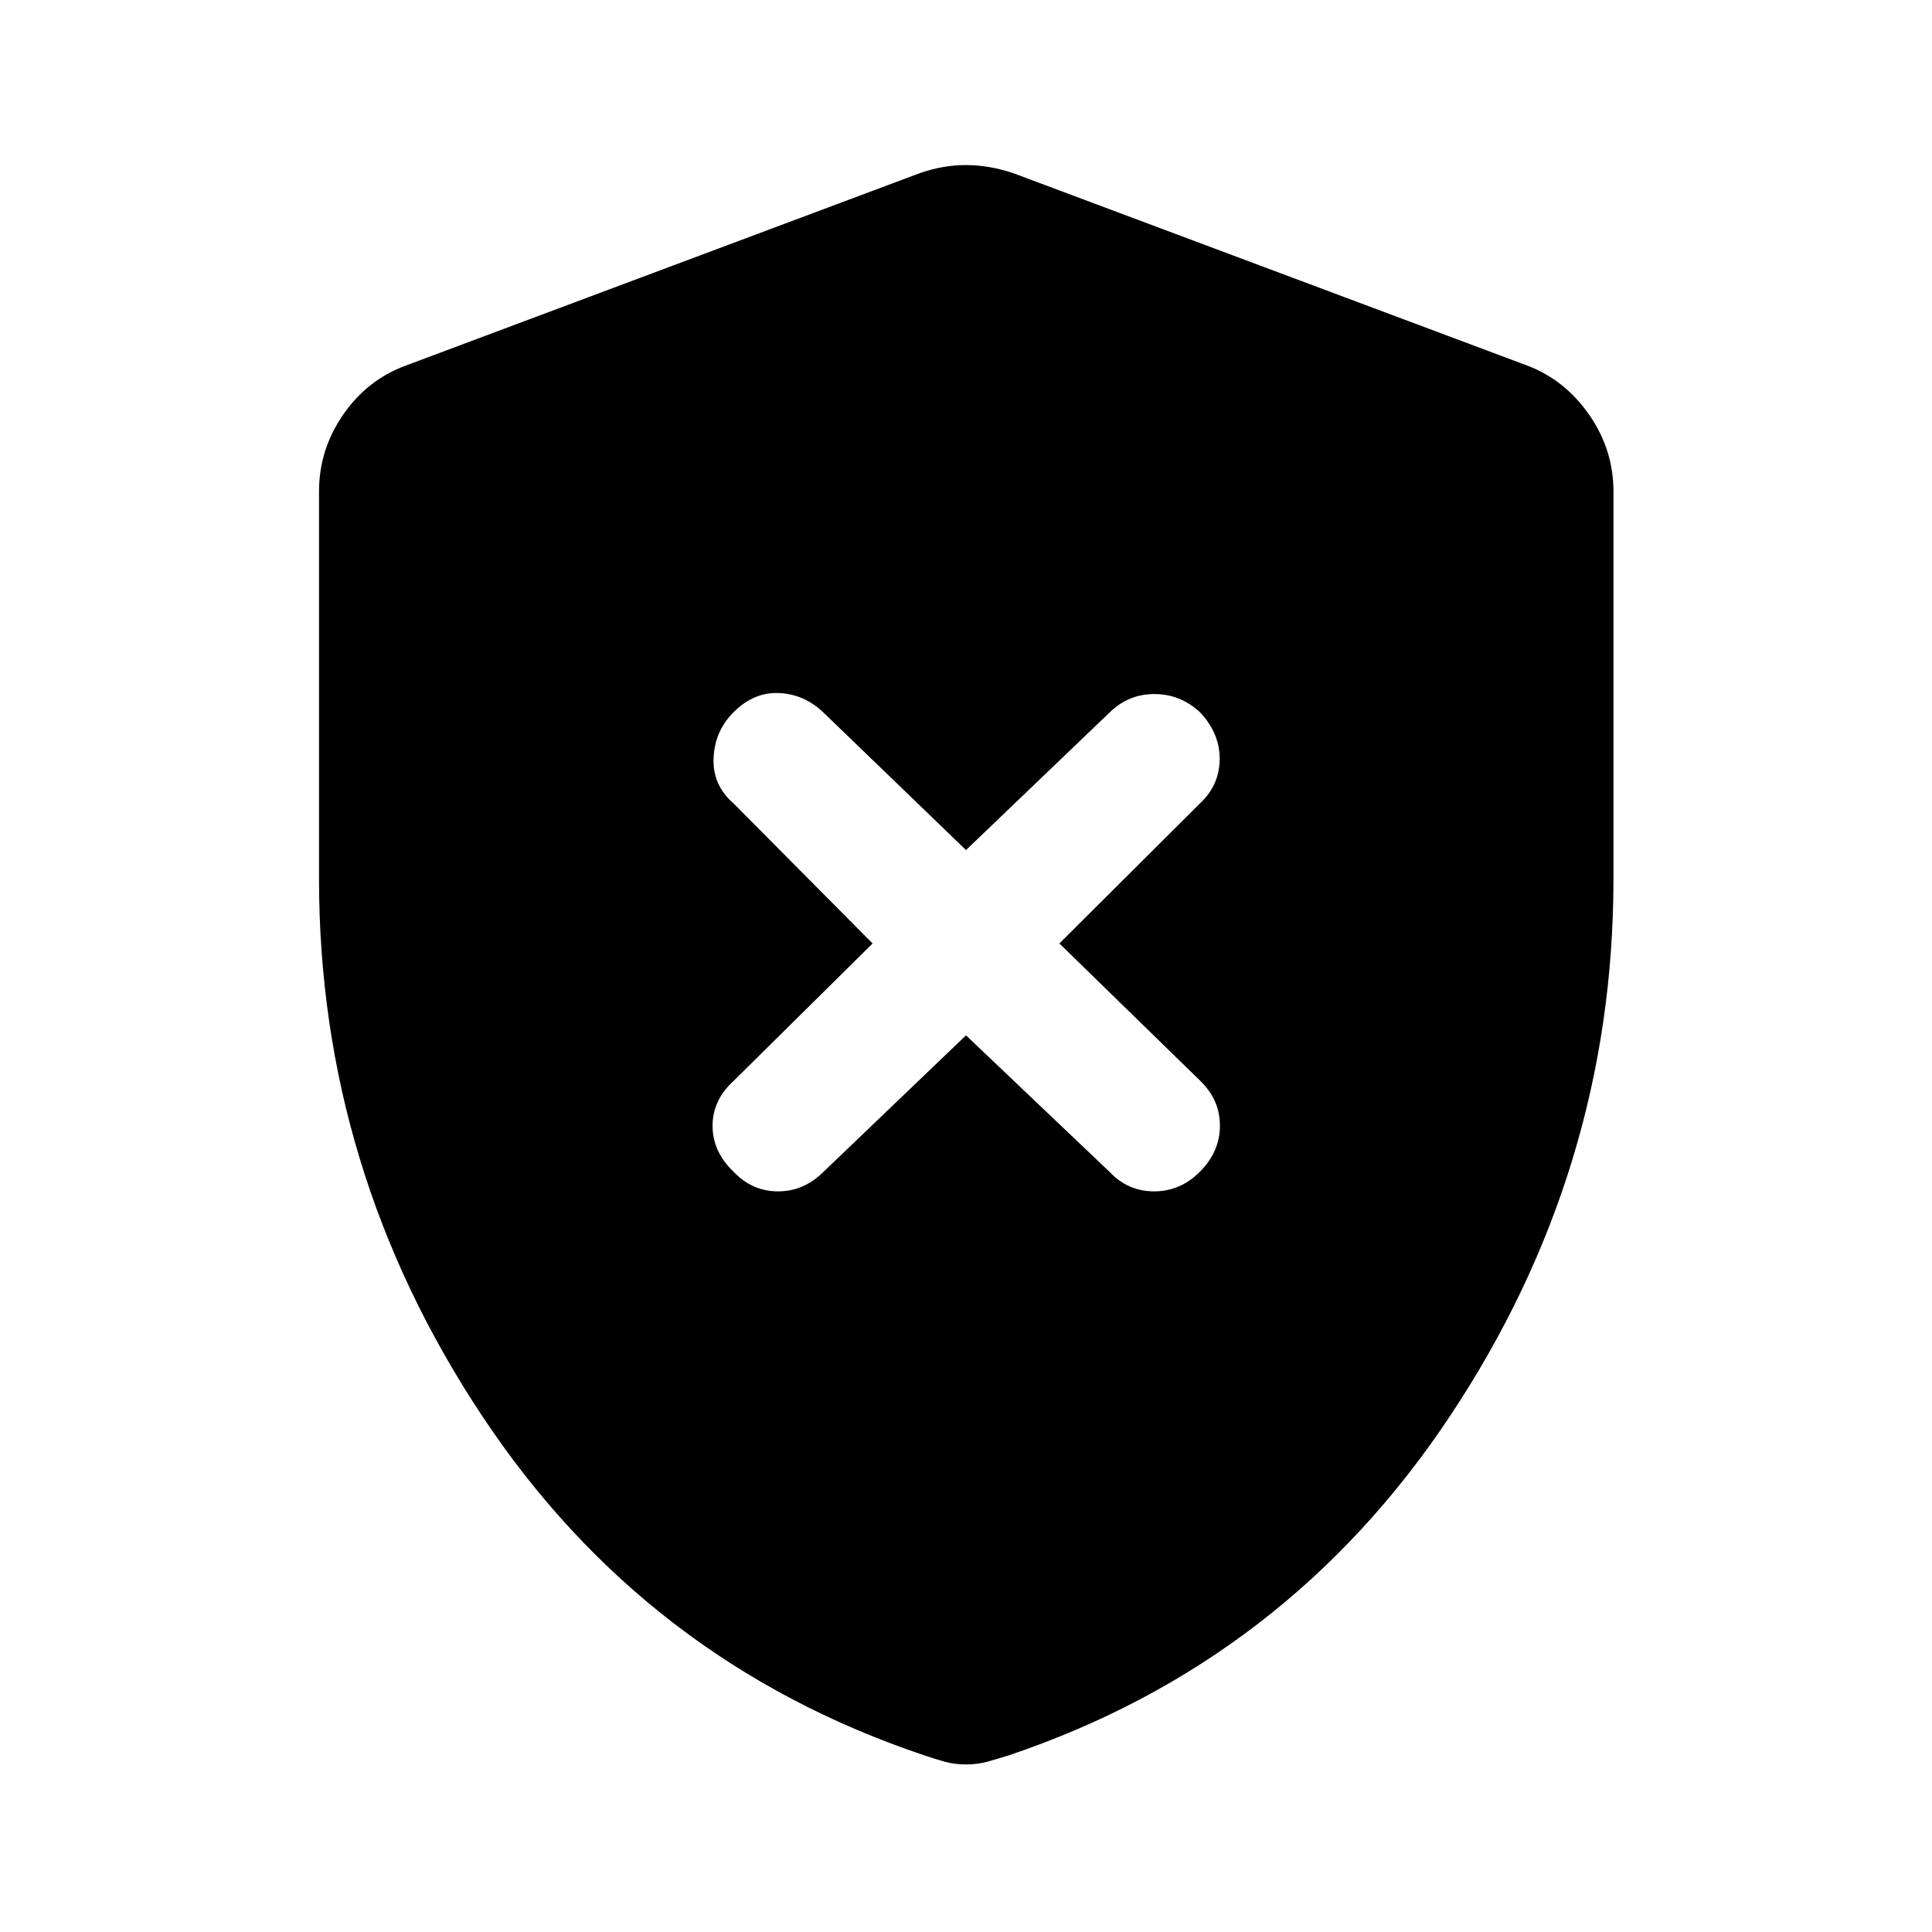 <svg xmlns="http://www.w3.org/2000/svg" height="48" viewBox="0 -960 960 960" width="48"><path d="m480-445.54 71.46 67.96q9.06 9.56 22.04 9.56 12.98 0 22.7-9.72 9.97-9.98 9.97-22.96 0-12.97-10.06-22.53l-69.7-67.97 69.7-69.46q9.82-9.06 9.94-22.04.12-12.97-9.85-23.45-9.72-8.98-22.58-8.98-12.86 0-22.16 9.06L480-537.61l-70.96-68.46q-9.56-9.06-22.04-9.56-12.48-.5-22.46 9.48-9.47 9.48-9.97 22.95-.5 13.48 10.06 22.54l68.96 69.46-68.96 68.2q-10.56 9.57-10.56 22.42 0 12.86 10.47 22.84 9.22 9.72 22.08 9.72 12.86 0 22.66-9.8L480-445.54Zm0 362.28q-5.8 0-10.65-1.37-4.86-1.37-9.98-3.11-138.7-46.5-219.77-168.65-81.08-122.15-81.08-266.84v-192.6q0-20.61 11.84-37.91 11.84-17.31 30.92-24.48L457.13-874q11.45-3.98 22.87-3.98 11.42 0 23.37 3.98l255.85 95.78q18.58 7.17 30.54 24.48 11.96 17.3 11.96 37.91v192.6q0 144.69-81.2 266.84-81.19 122.15-219.39 168.65-5.62 1.74-10.48 3.11-4.85 1.37-10.65 1.37Z"/></svg>